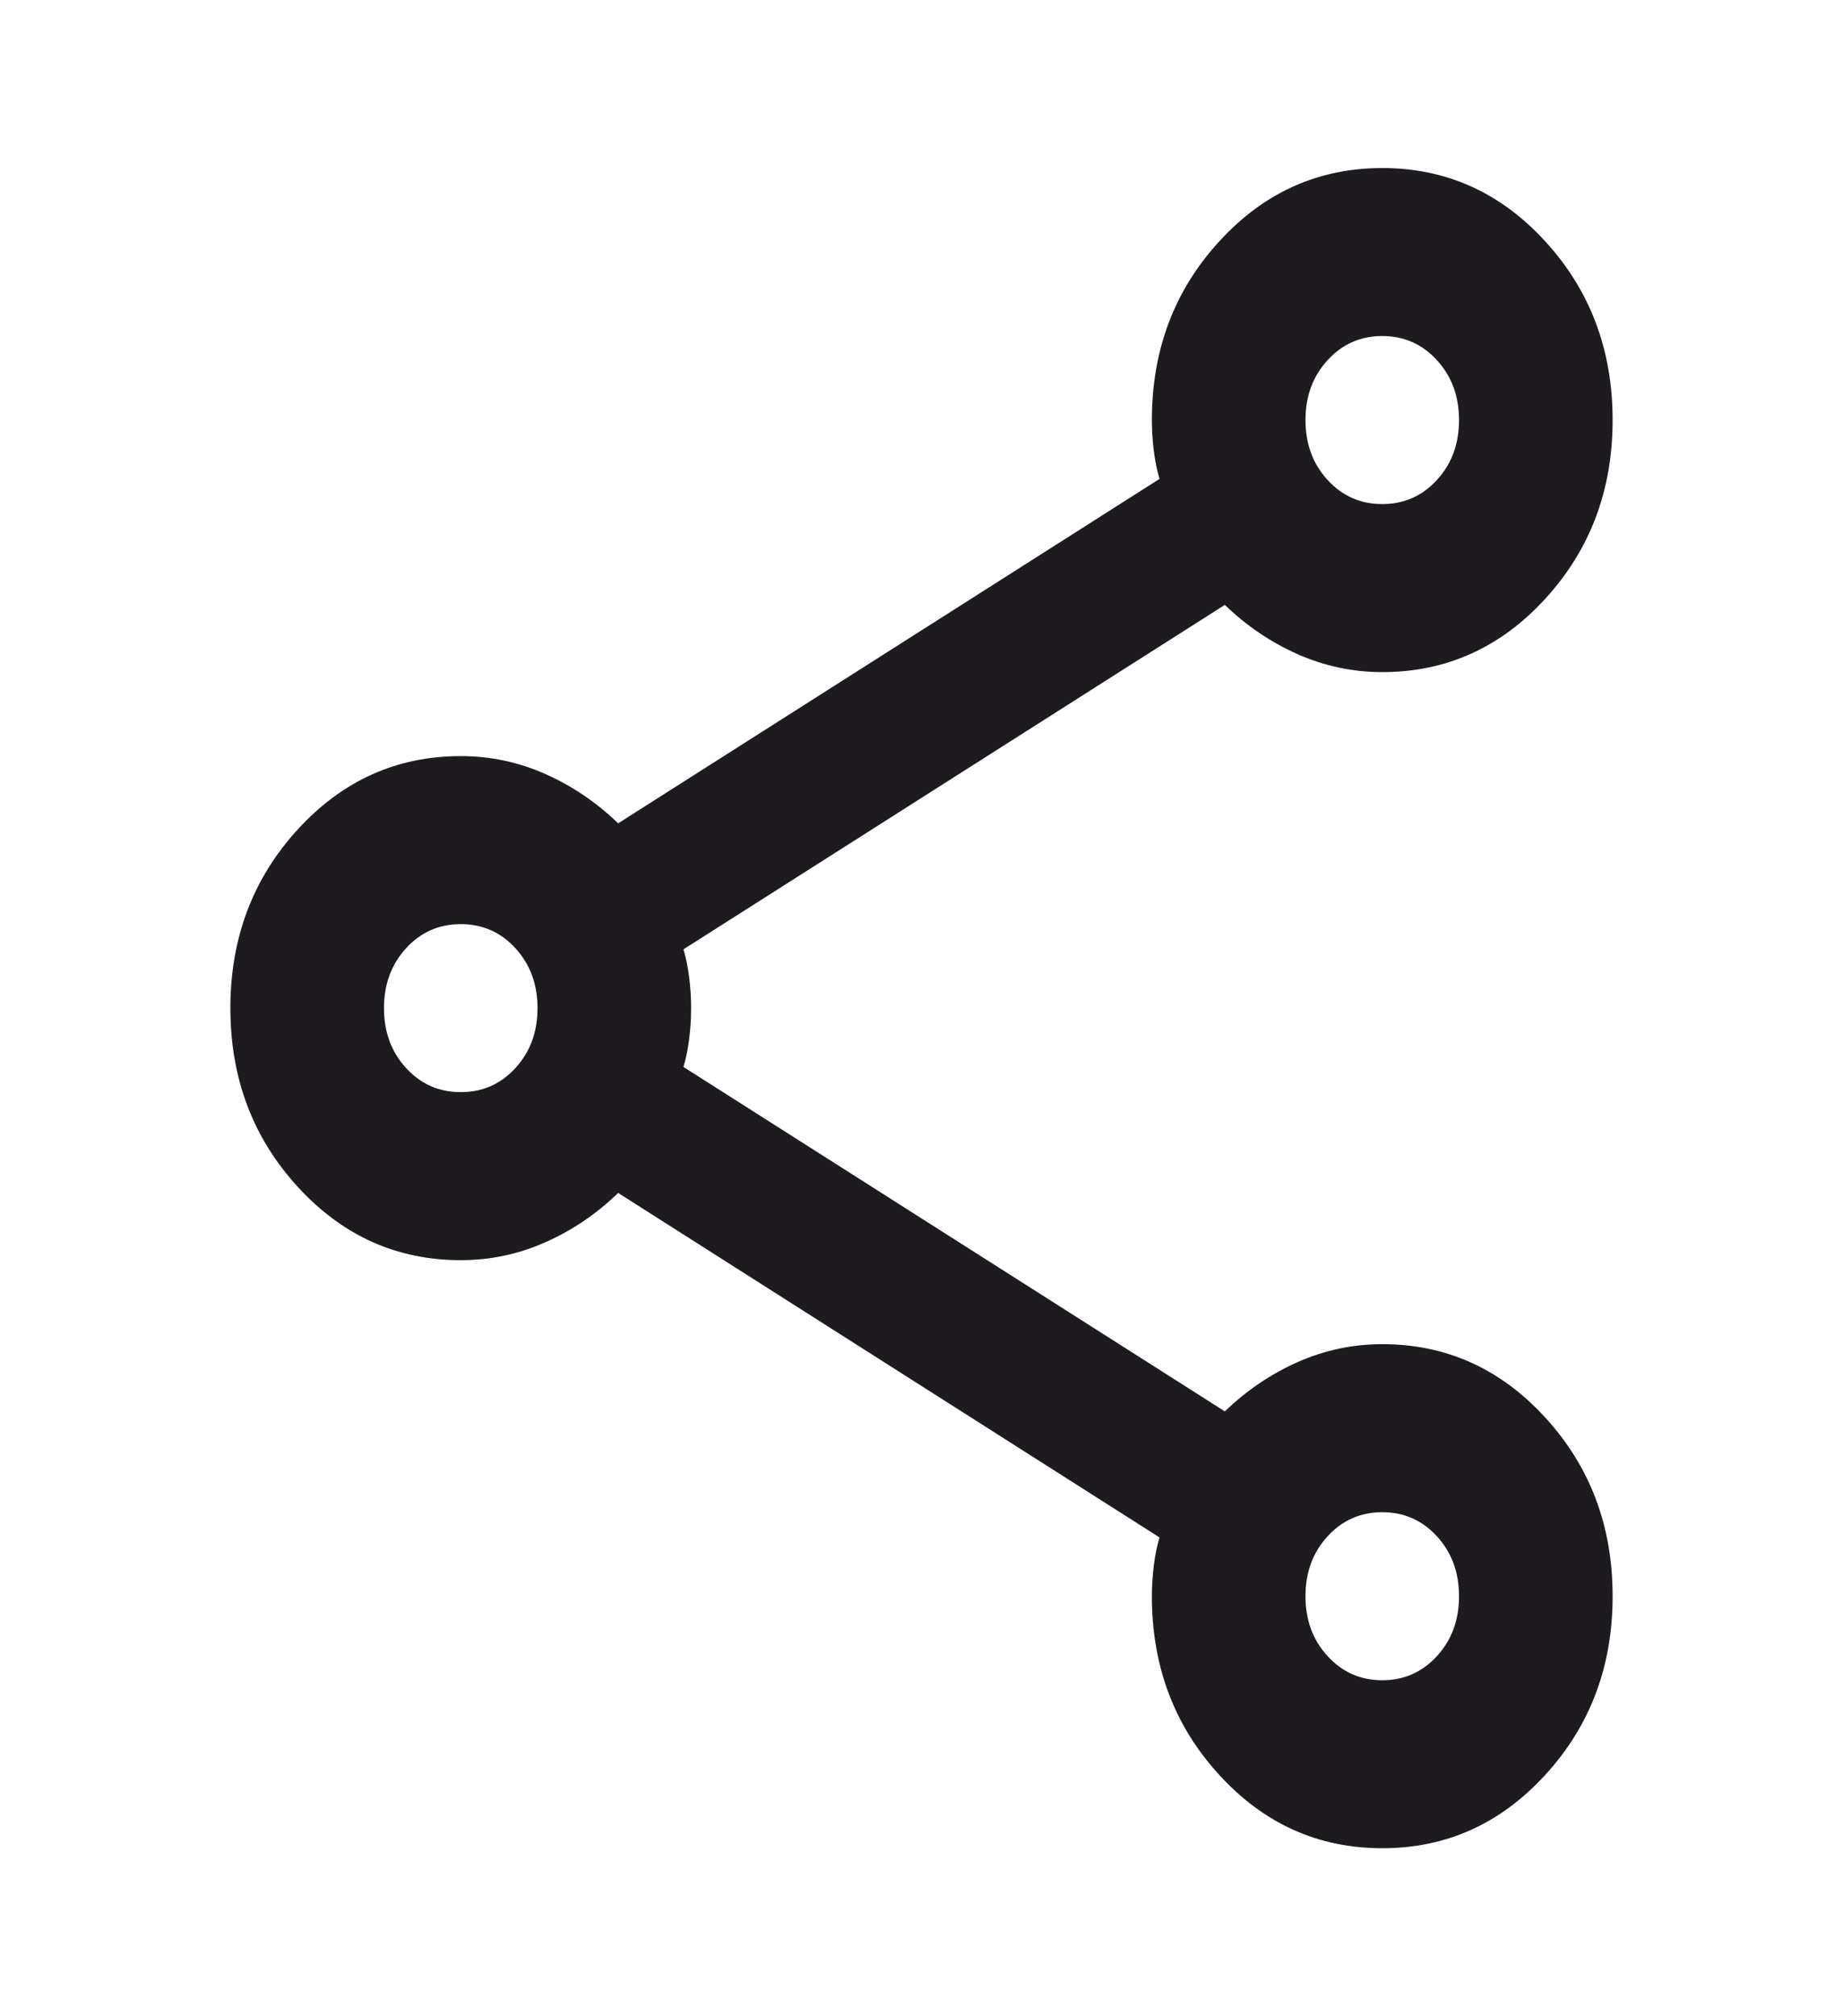 <svg width="32" height="35" viewBox="0 0 32 35" fill="none" xmlns="http://www.w3.org/2000/svg">
<path d="M24 32.083C22.889 32.083 21.944 31.658 21.167 30.807C20.389 29.957 20 28.924 20 27.708C20 27.538 20.011 27.362 20.033 27.18C20.056 26.997 20.089 26.833 20.133 26.688L10.733 20.708C10.356 21.073 9.933 21.359 9.467 21.565C9 21.772 8.511 21.875 8 21.875C6.889 21.875 5.944 21.45 5.167 20.599C4.389 19.748 4 18.715 4 17.5C4 16.285 4.389 15.252 5.167 14.401C5.944 13.55 6.889 13.125 8 13.125C8.511 13.125 9 13.228 9.467 13.435C9.933 13.642 10.356 13.927 10.733 14.292L20.133 8.313C20.089 8.167 20.056 8.003 20.033 7.82C20.011 7.638 20 7.462 20 7.292C20 6.076 20.389 5.043 21.167 4.193C21.944 3.342 22.889 2.917 24 2.917C25.111 2.917 26.056 3.342 26.833 4.193C27.611 5.043 28 6.076 28 7.292C28 8.507 27.611 9.54 26.833 10.391C26.056 11.241 25.111 11.667 24 11.667C23.489 11.667 23 11.563 22.533 11.357C22.067 11.15 21.644 10.865 21.267 10.5L11.867 16.479C11.911 16.625 11.944 16.789 11.967 16.971C11.989 17.154 12 17.33 12 17.5C12 17.67 11.989 17.846 11.967 18.029C11.944 18.211 11.911 18.375 11.867 18.521L21.267 24.5C21.644 24.136 22.067 23.85 22.533 23.643C23 23.437 23.489 23.333 24 23.333C25.111 23.333 26.056 23.759 26.833 24.61C27.611 25.46 28 26.493 28 27.708C28 28.924 27.611 29.957 26.833 30.807C26.056 31.658 25.111 32.083 24 32.083ZM24 8.75C24.378 8.75 24.694 8.61 24.95 8.331C25.206 8.051 25.333 7.705 25.333 7.292C25.333 6.879 25.206 6.532 24.95 6.253C24.694 5.973 24.378 5.833 24 5.833C23.622 5.833 23.306 5.973 23.05 6.253C22.794 6.532 22.667 6.879 22.667 7.292C22.667 7.705 22.794 8.051 23.05 8.331C23.306 8.61 23.622 8.75 24 8.75ZM8 18.958C8.378 18.958 8.694 18.819 8.95 18.539C9.206 18.26 9.333 17.913 9.333 17.5C9.333 17.087 9.206 16.741 8.95 16.461C8.694 16.181 8.378 16.042 8 16.042C7.622 16.042 7.306 16.181 7.05 16.461C6.794 16.741 6.667 17.087 6.667 17.5C6.667 17.913 6.794 18.26 7.05 18.539C7.306 18.819 7.622 18.958 8 18.958ZM24 29.167C24.378 29.167 24.694 29.027 24.95 28.747C25.206 28.468 25.333 28.122 25.333 27.708C25.333 27.295 25.206 26.949 24.95 26.669C24.694 26.39 24.378 26.25 24 26.25C23.622 26.25 23.306 26.39 23.05 26.669C22.794 26.949 22.667 27.295 22.667 27.708C22.667 28.122 22.794 28.468 23.05 28.747C23.306 29.027 23.622 29.167 24 29.167Z" fill="#1D1B20"/>
</svg>

